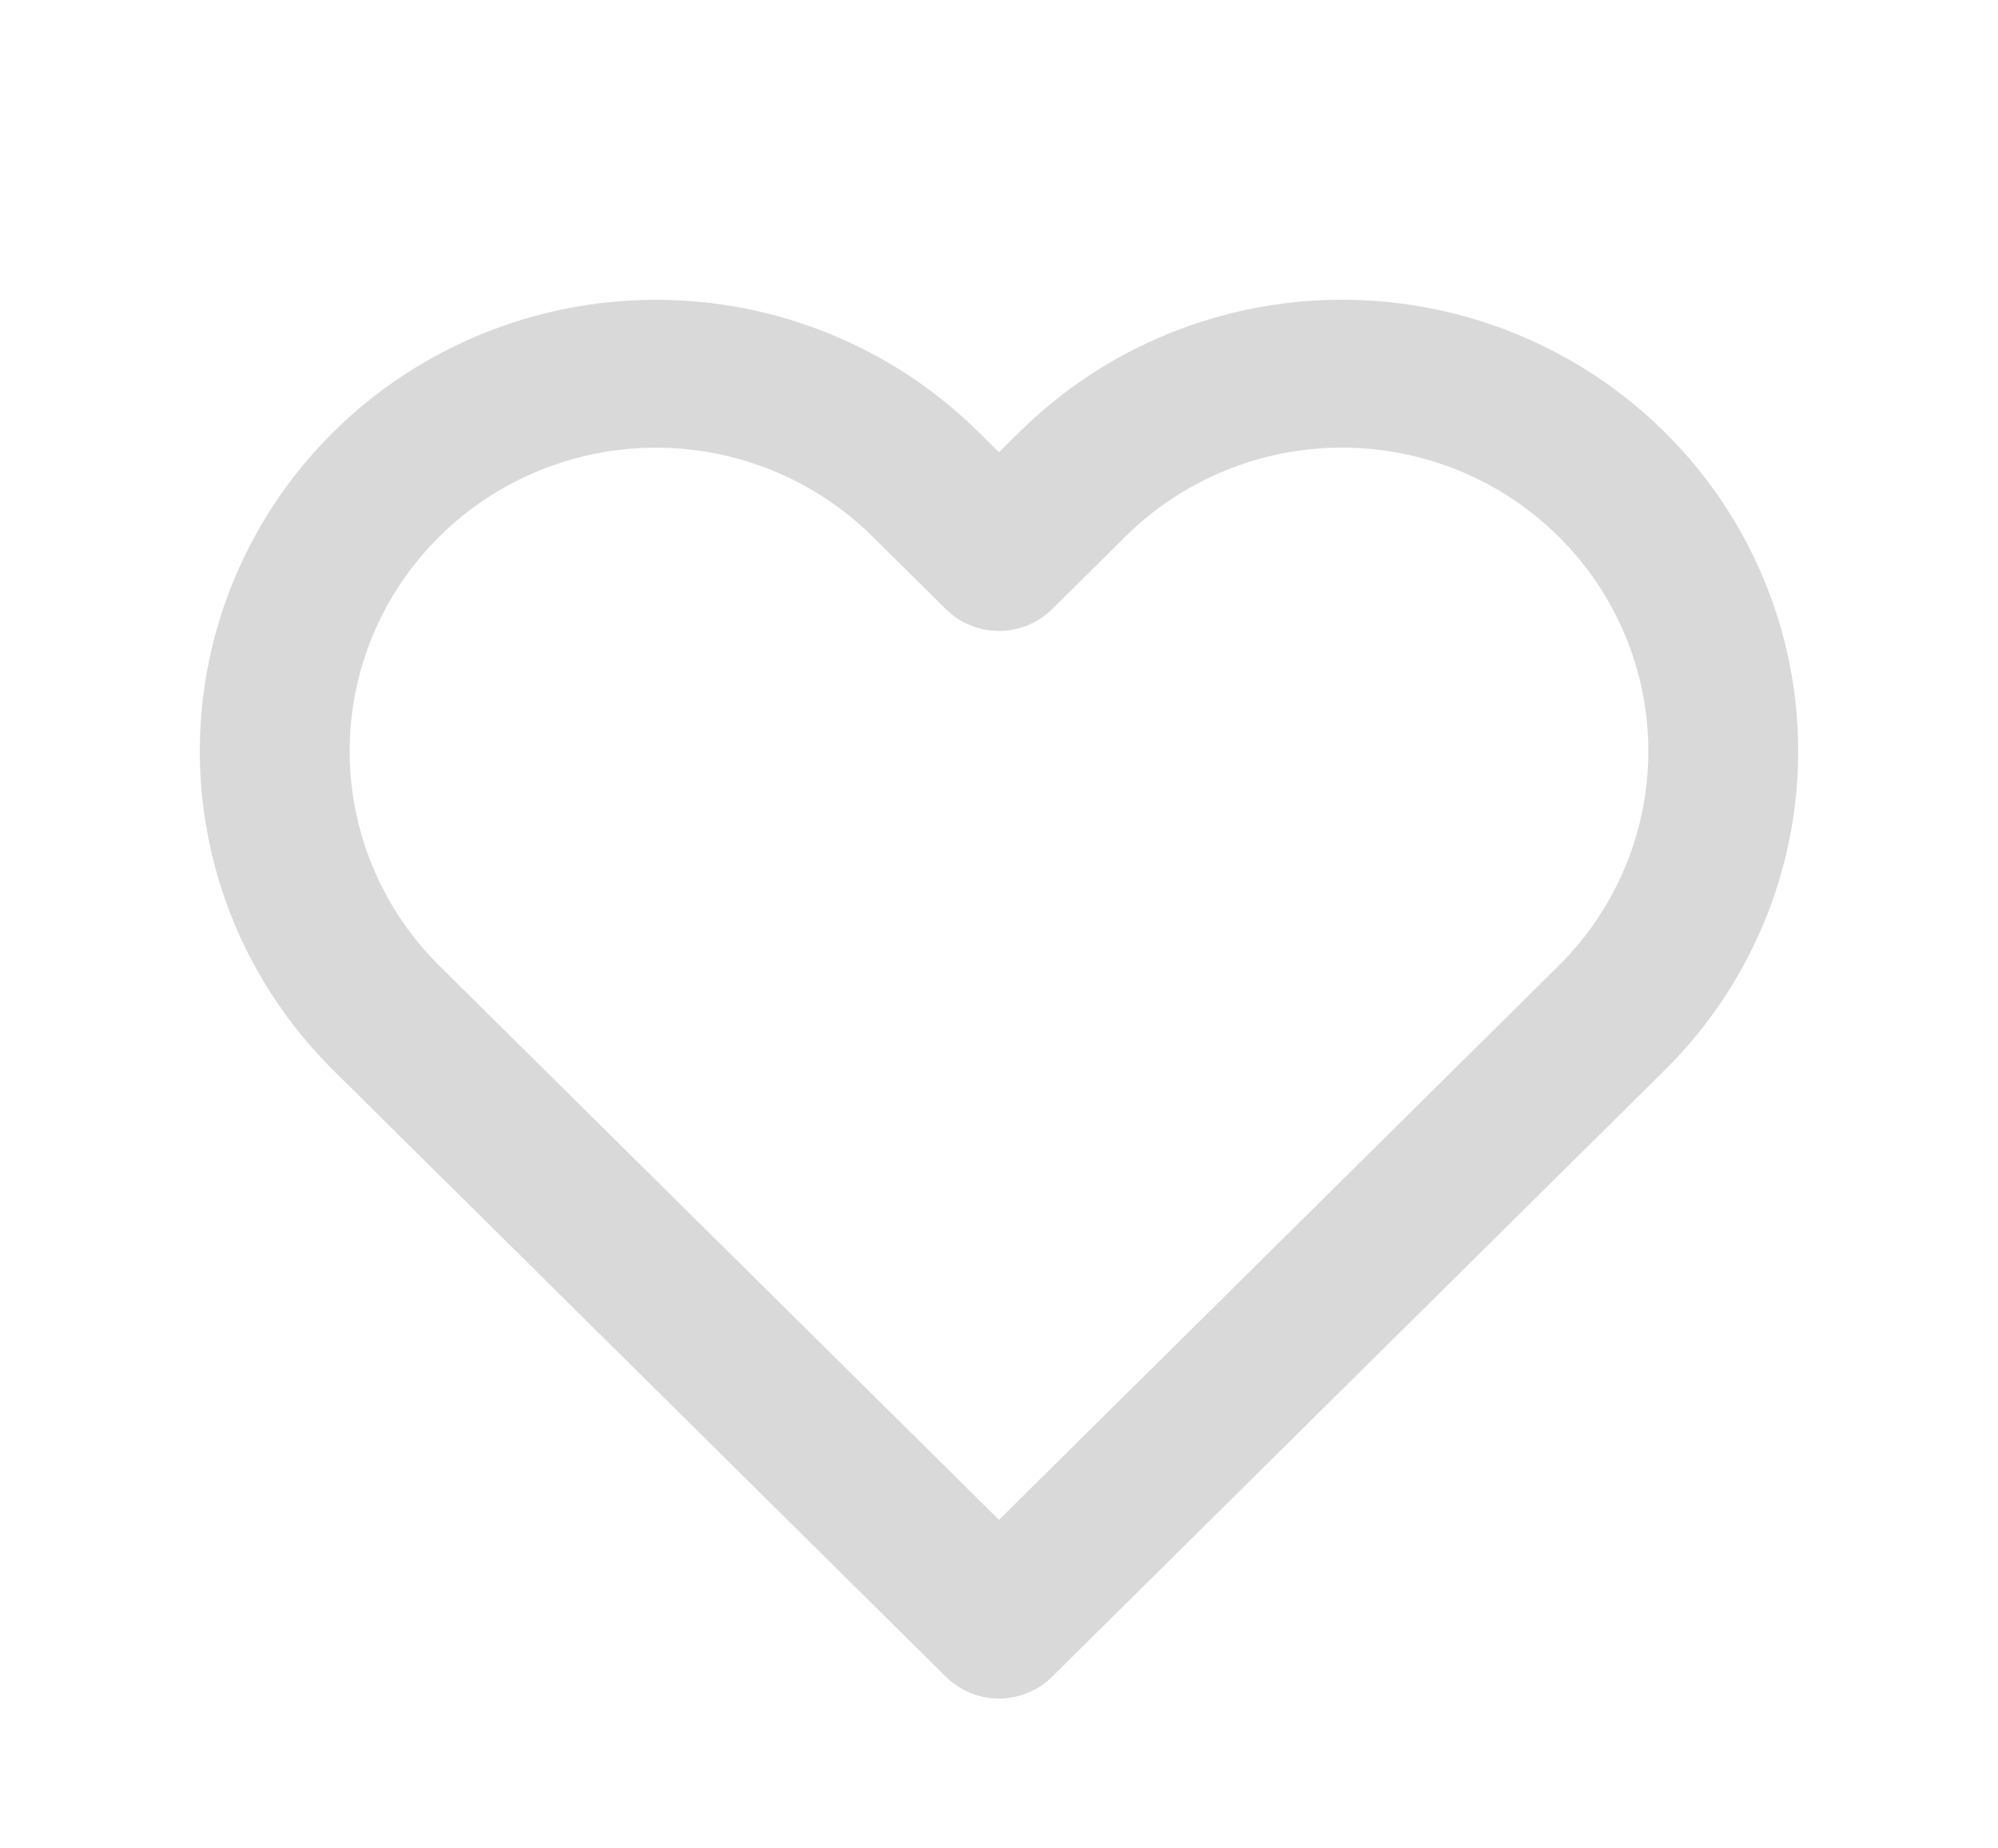 <svg width="40" height="37" viewBox="0 0 40 37" fill="none" xmlns="http://www.w3.org/2000/svg">
<path fill-rule="evenodd" clip-rule="evenodd" d="M23.37 6.689C24.479 6.234 25.667 6 26.867 6C28.067 6 29.255 6.234 30.364 6.689C31.472 7.143 32.478 7.809 33.326 8.649C34.174 9.488 34.846 10.484 35.305 11.58C35.764 12.676 36 13.85 36 15.036C36 16.223 35.764 17.397 35.305 18.493C34.846 19.589 34.174 20.585 33.326 21.424L21.062 33.565C20.78 33.843 20.398 34 20 34C19.601 34 19.219 33.843 18.937 33.565L6.673 21.424C4.961 19.729 4 17.431 4 15.036C4 12.642 4.961 10.344 6.673 8.649C8.385 6.954 10.709 6.001 13.132 6.001C15.556 6.001 17.879 6.954 19.591 8.649L20 9.053L20.408 8.649C20.407 8.649 20.408 8.649 20.408 8.649C21.255 7.81 22.262 7.143 23.37 6.689ZM31.201 10.739C30.632 10.175 29.956 9.727 29.212 9.422C28.468 9.117 27.672 8.96 26.867 8.96C26.062 8.96 25.265 9.117 24.522 9.422C23.778 9.727 23.102 10.175 22.533 10.739L21.062 12.195C20.78 12.473 20.398 12.63 20 12.63C19.601 12.63 19.219 12.473 18.937 12.195L17.467 10.739C16.316 9.6 14.757 8.961 13.132 8.961C11.507 8.961 9.948 9.6 8.798 10.739C7.647 11.878 7 13.424 7 15.036C7 16.649 7.647 18.195 8.798 19.334L20 30.423L31.201 19.334C31.771 18.77 32.224 18.1 32.532 17.363C32.841 16.625 33 15.835 33 15.036C33 14.238 32.841 13.447 32.532 12.71C32.224 11.973 31.771 11.302 31.201 10.739Z" fill="#D9D9D9"/>
</svg>
